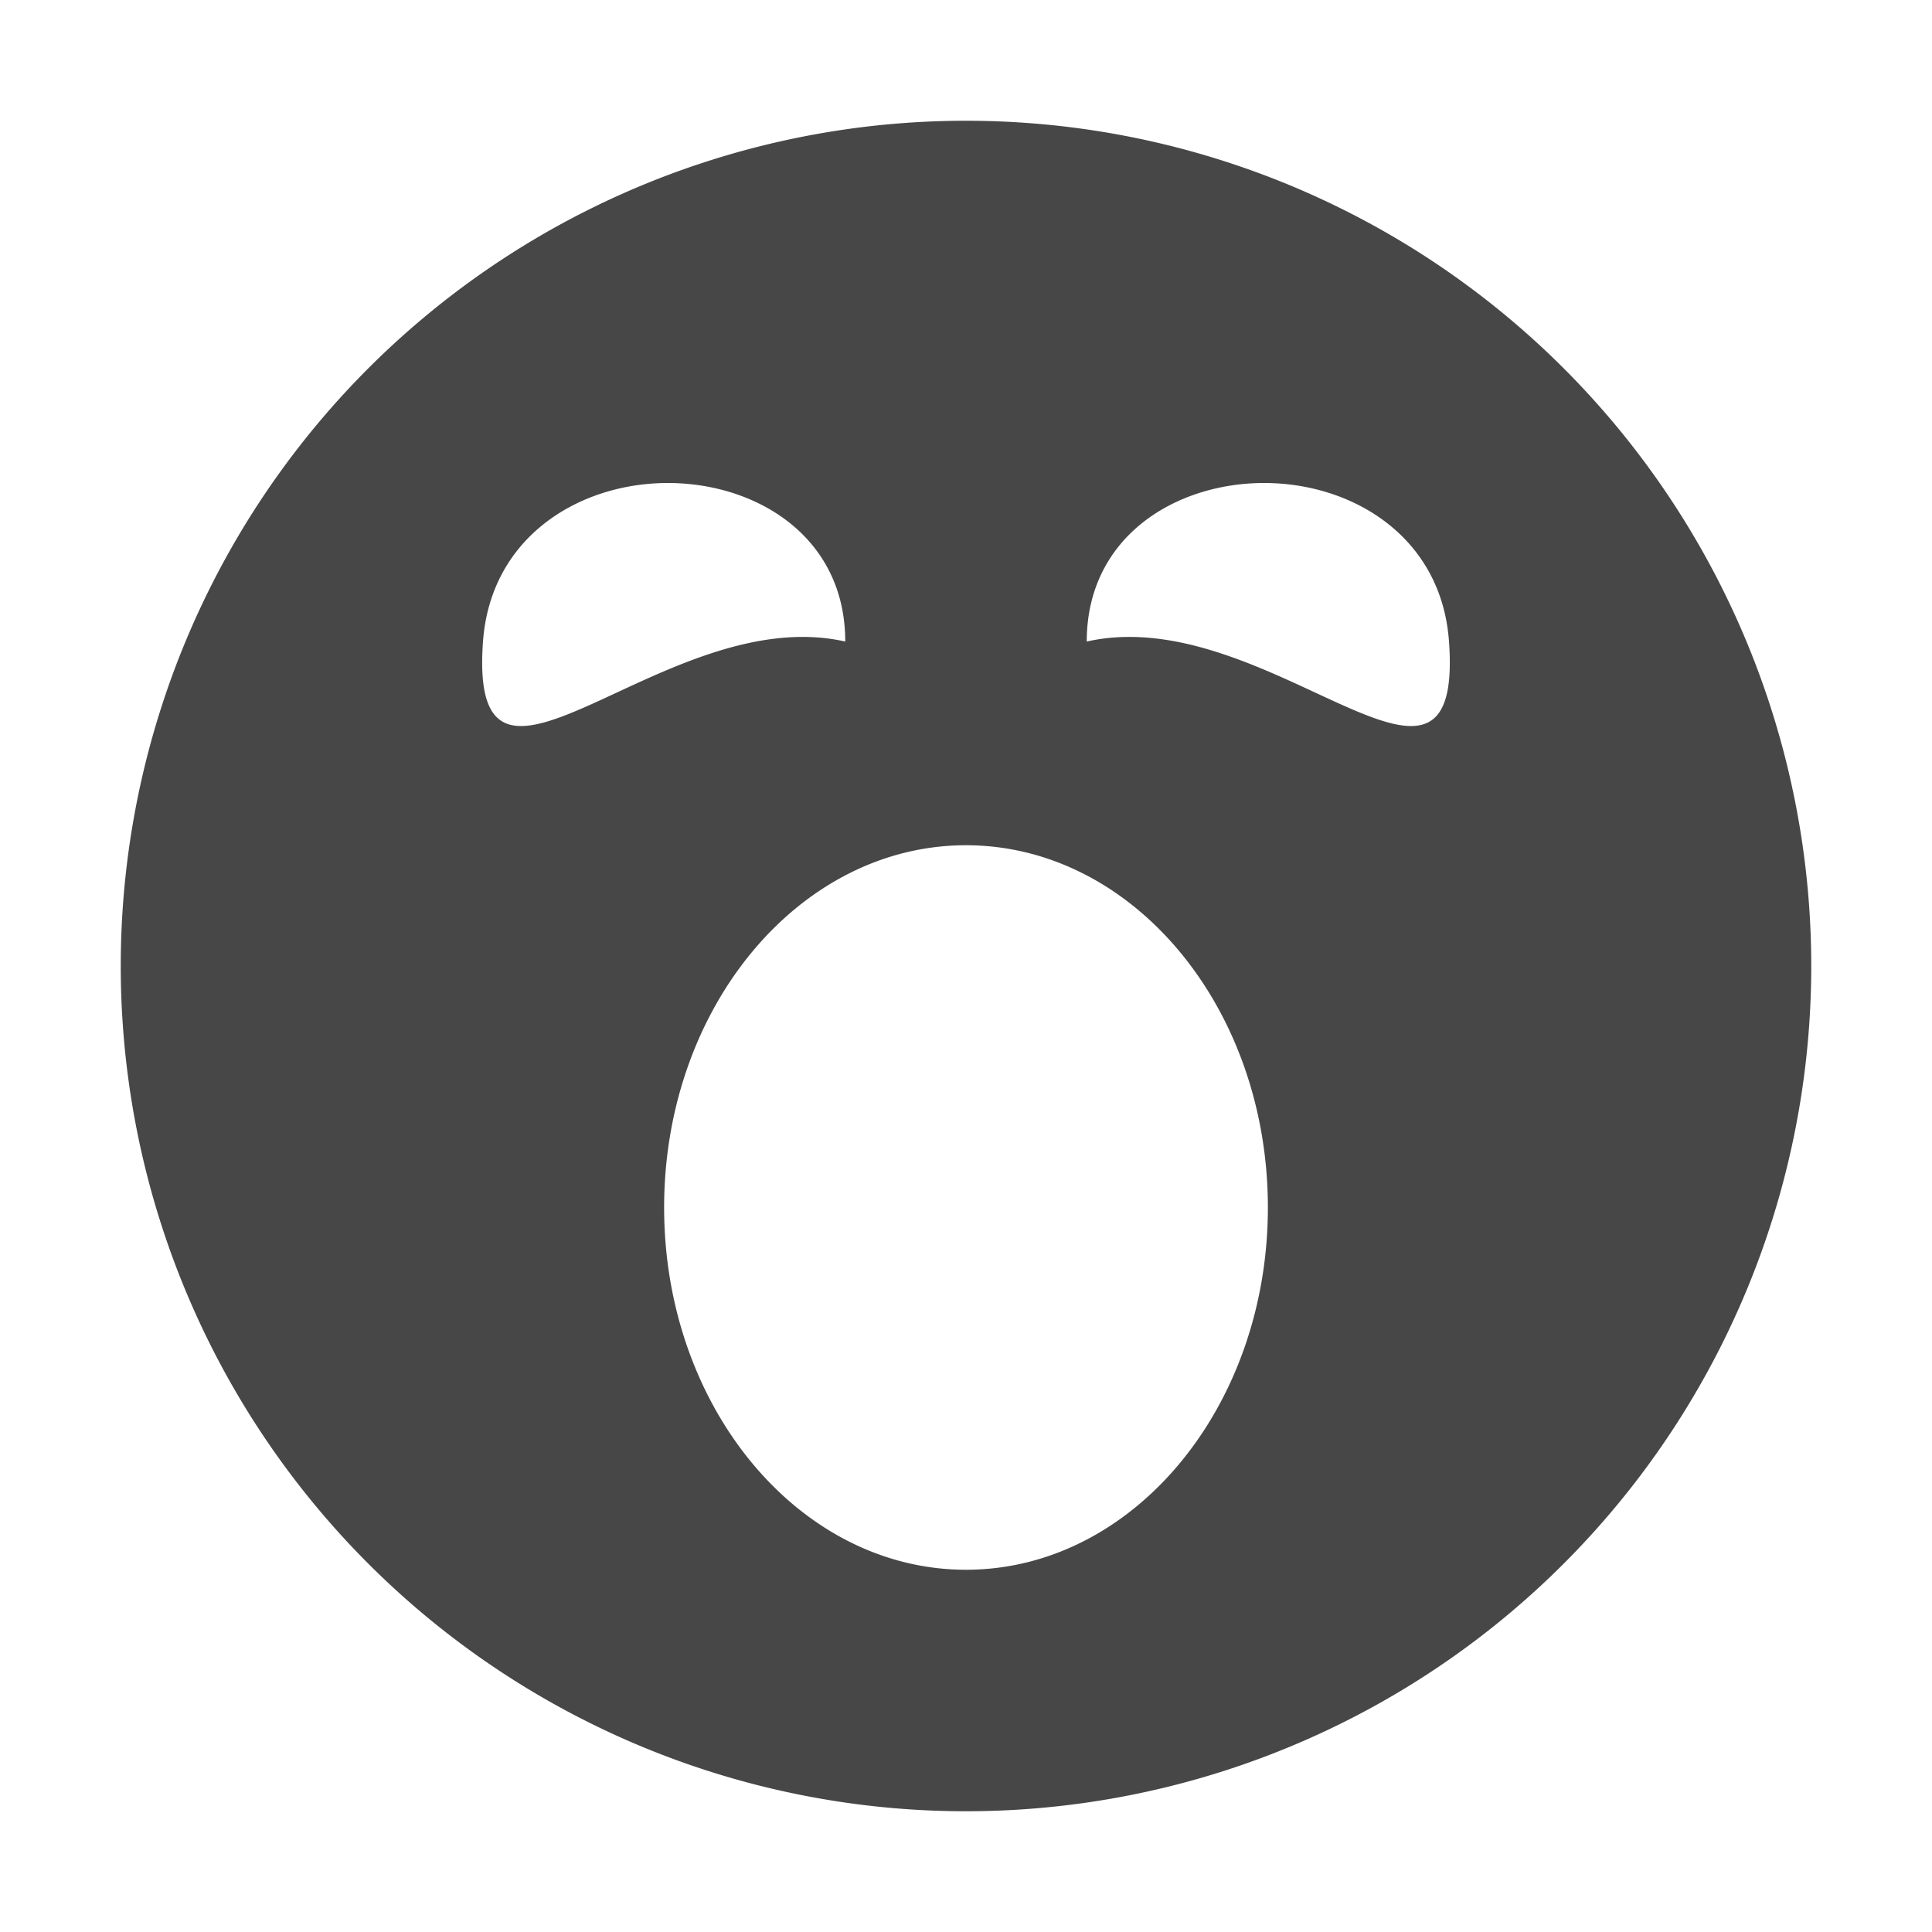 <svg xmlns="http://www.w3.org/2000/svg" viewBox="0 0 16 16"><path d="M8 1a7 7 0 100 14A7 7 0 008 1zM5.531 4C6.266 4 7 4.446 7 5.313c-1.5-.339-3.125 1.732-3 0C4.063 4.446 4.797 4 5.531 4zm4.938 0c.734 0 1.469.446 1.531 1.313.125 1.732-1.5-.339-3 0C9 4.446 9.734 4 10.469 4zM8 7c1.38 0 2.5 1.343 2.5 3S9.38 13 8 13s-2.5-1.343-2.5-3S6.62 7 8 7z" fill="#474747"/></svg>